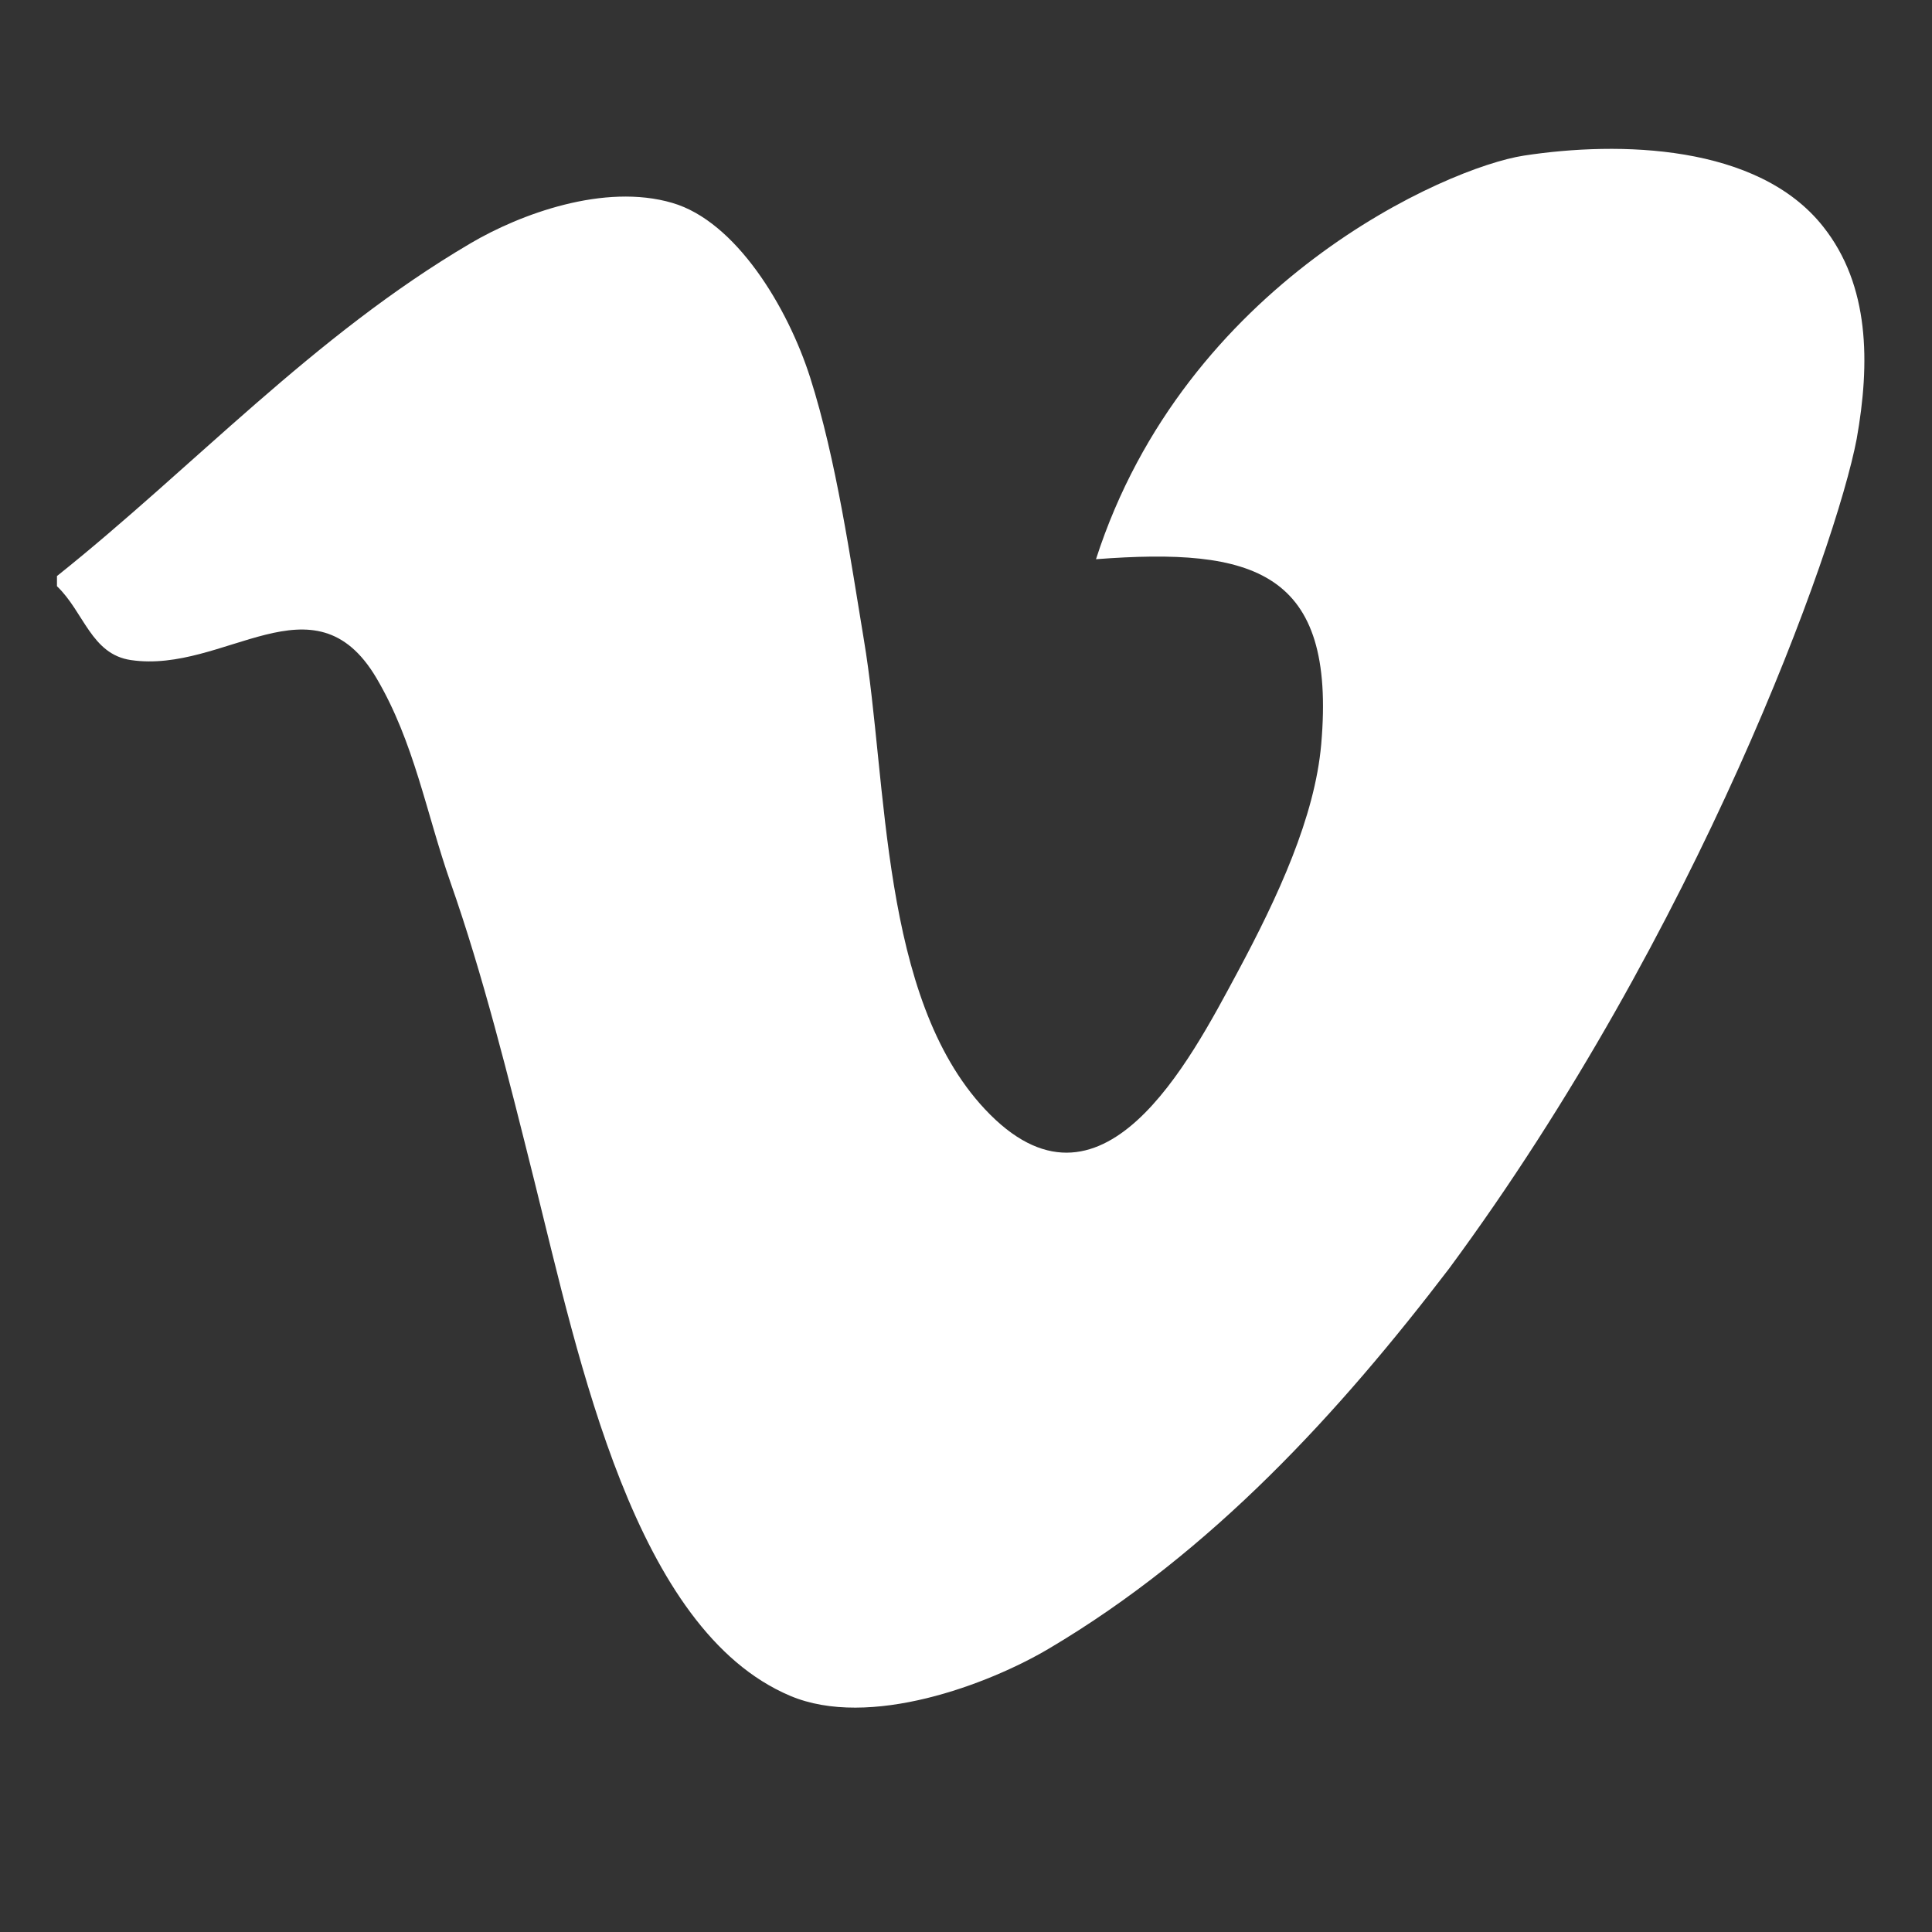 <?xml version="1.0" encoding="utf-8"?>
<!-- Generator: Adobe Illustrator 21.0.0, SVG Export Plug-In . SVG Version: 6.00 Build 0)  -->
<svg version="1.1" id="Layer_1" xmlns="http://www.w3.org/2000/svg" xmlns:xlink="http://www.w3.org/1999/xlink" x="0px" y="0px"
	 width="400px" height="400px" viewBox="0 0 400 400" enable-background="new 0 0 400 400" xml:space="preserve">
<rect x="0" y="0" width="400" height="400" fill="#333333" stroke="none"/>
<g>
	<path fill="#FFFFFF" d="M384.407,90.875c2.792-15.669,2.729-31.779-6.948-43.964c-13.502-17.083-42.241-17.712-61.926-14.699
		c-16.017,2.451-70.185,26.349-88.62,83.567c32.659-2.481,49.775,2.354,46.632,38.31c-1.318,15.043-8.915,31.525-17.398,47.327
		c-9.8,18.213-28.168,53.982-52.256,28.201c-21.698-23.206-20.069-67.581-25.028-97.132c-2.762-16.582-5.684-37.243-11.118-54.296
		c-4.681-14.666-15.418-32.347-28.543-36.179c-14.101-4.143-31.531,2.324-41.77,8.356c-32.595,19.156-57.439,46.412-85.637,68.898
		v2.103c5.591,5.34,7.096,14.101,15.321,15.294c19.41,2.859,37.908-18.09,50.812,3.705c7.851,13.315,10.302,27.917,15.324,42.274
		c6.721,19.12,11.901,39.941,17.398,61.926c9.296,37.243,20.728,92.89,52.918,106.522c16.424,6.975,41.111-2.354,53.607-9.767
		c33.852-20.033,60.234-49.08,82.811-78.632C351.619,192.748,380.101,113.518,384.407,90.875z"/>
</g>
</svg>
